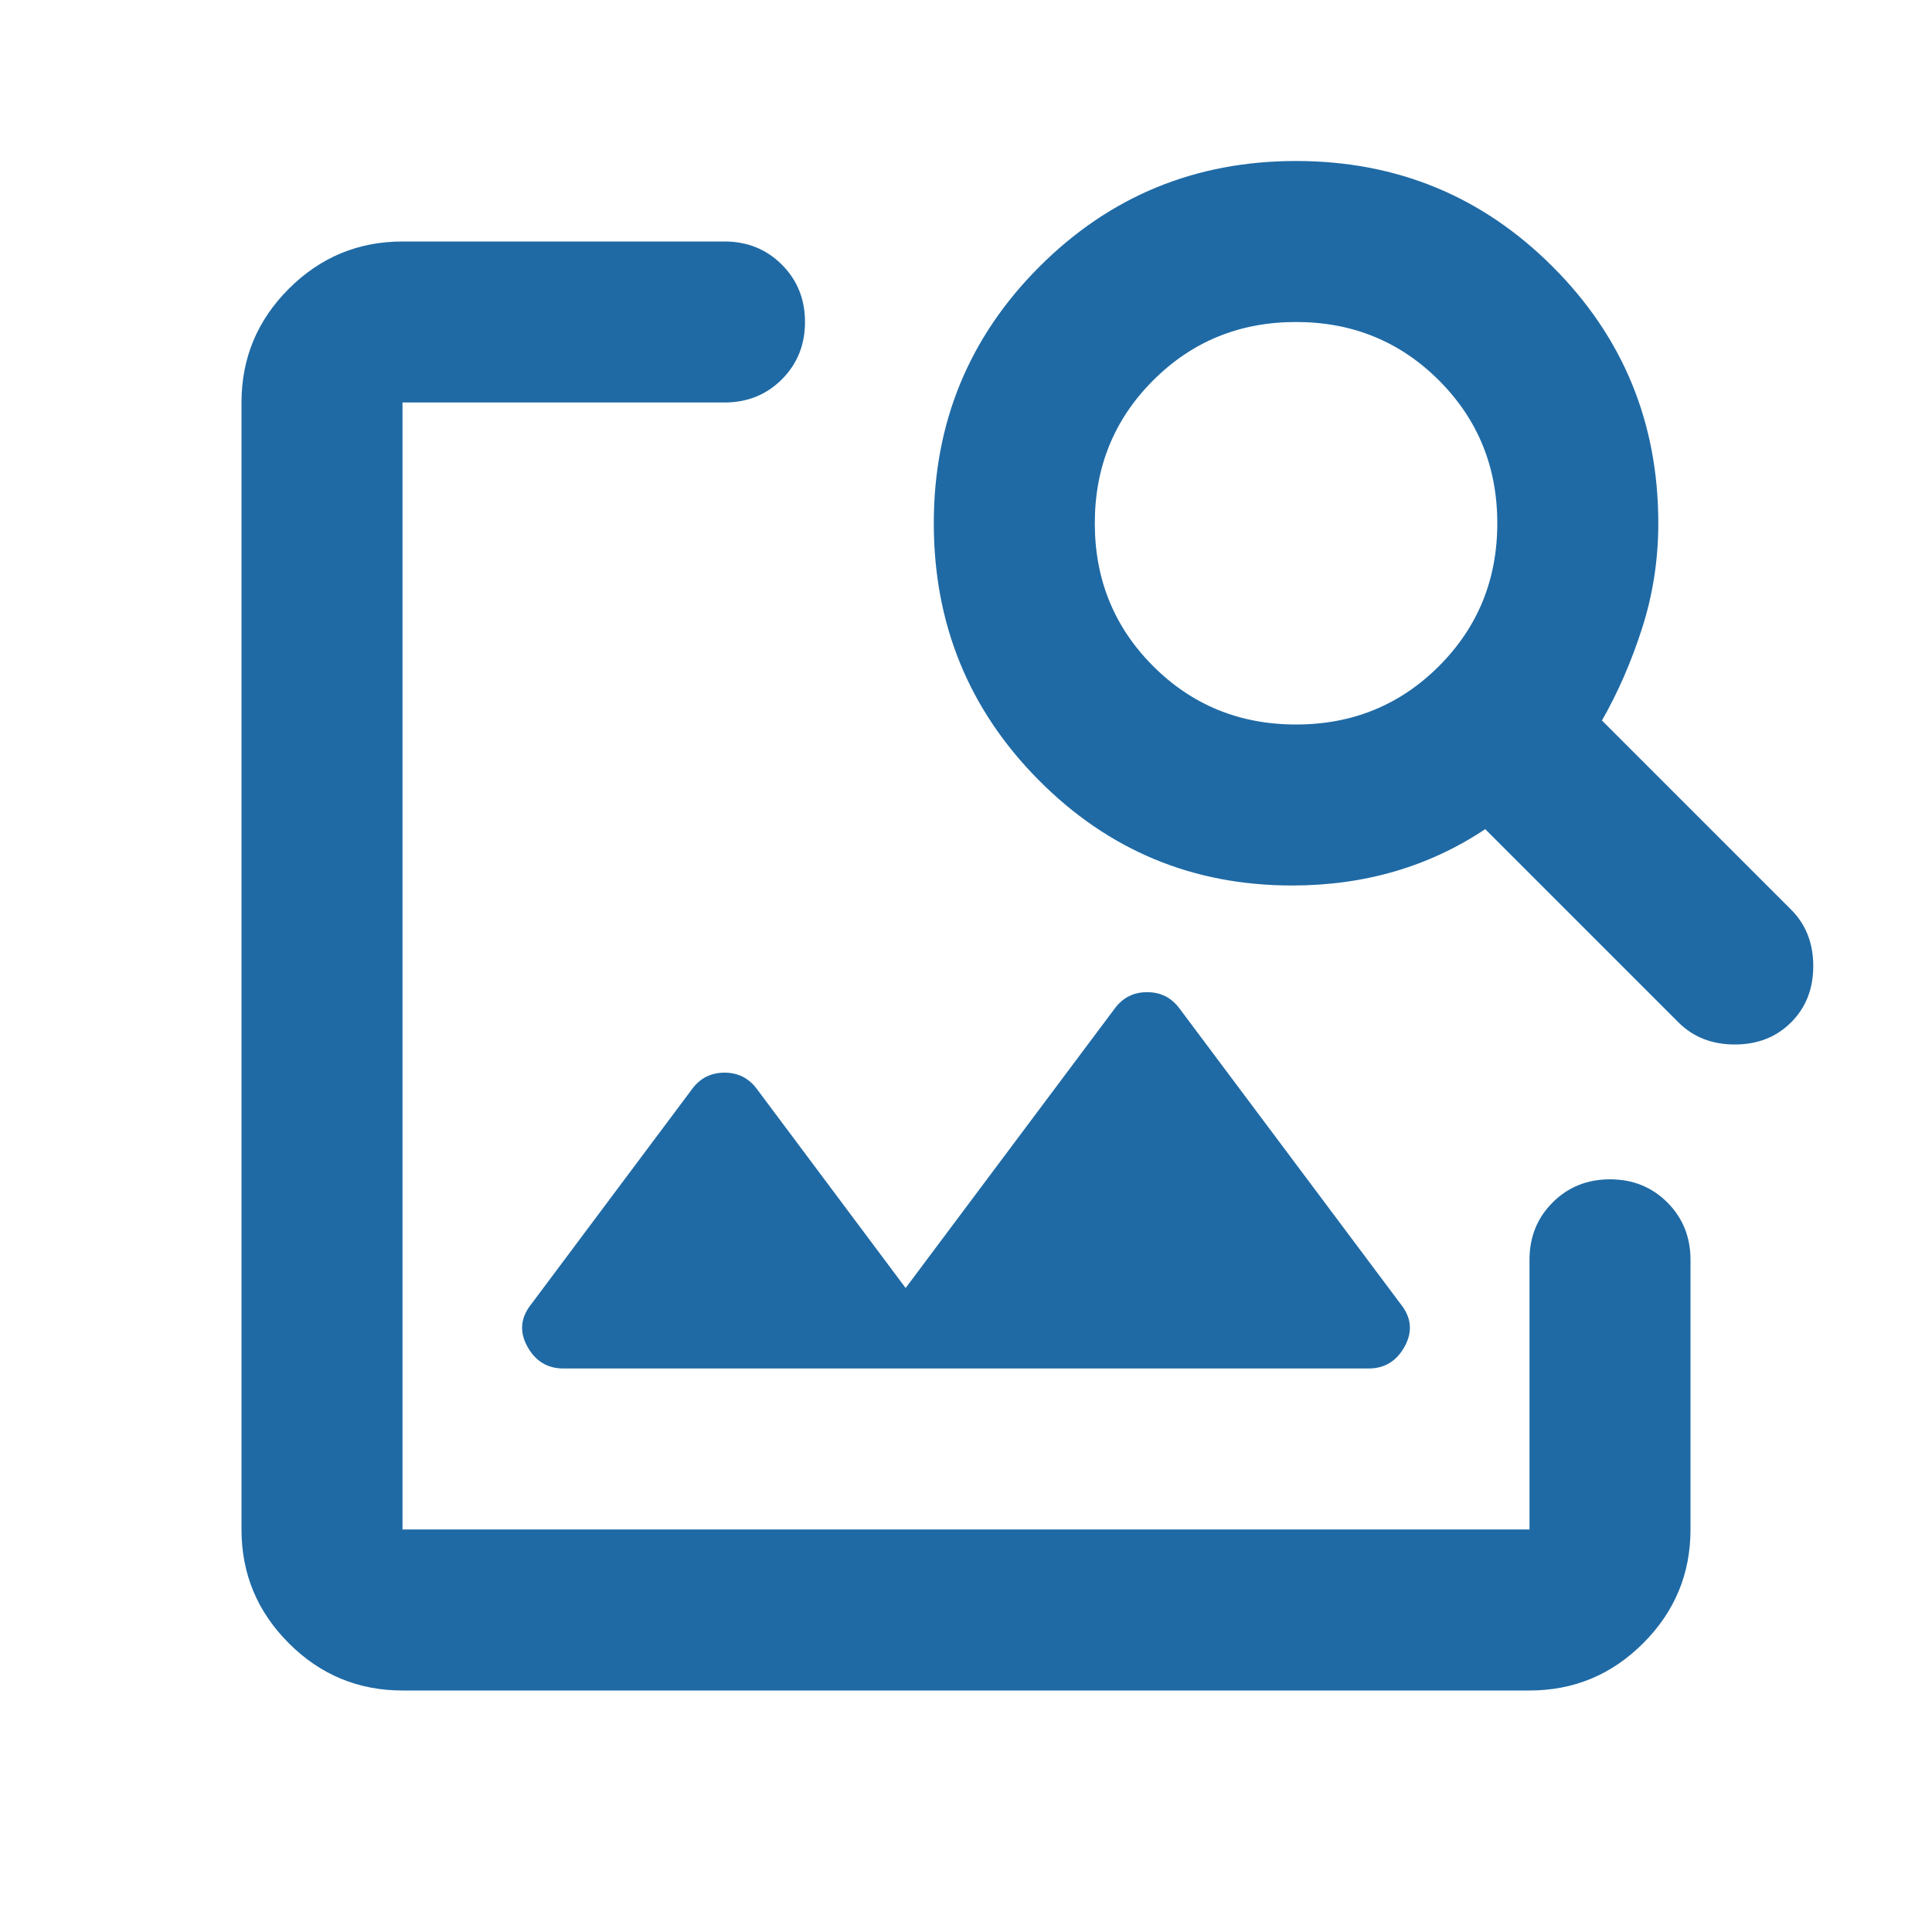<?xml version="1.0" encoding="UTF-8" standalone="no"?>
<svg
   height="24"
   viewBox="0 -960 960 960"
   width="24"
   version="1.1"
   id="svg4"
   sodipodi:docname="icon.svg"
   xml:space="preserve"
   inkscape:version="1.2.1 (9c6d41e410, 2022-07-14)"
   xmlns:inkscape="http://www.inkscape.org/namespaces/inkscape"
   xmlns:sodipodi="http://sodipodi.sourceforge.net/DTD/sodipodi-0.dtd"
   xmlns="http://www.w3.org/2000/svg"
   xmlns:svg="http://www.w3.org/2000/svg"><defs
     id="defs8" /><sodipodi:namedview
     id="namedview6"
     pagecolor="#ffffff"
     bordercolor="#000000"
     borderopacity="0.25"
     inkscape:showpageshadow="2"
     inkscape:pageopacity="0.0"
     inkscape:pagecheckerboard="0"
     inkscape:deskcolor="#d1d1d1"
     showgrid="false"
     inkscape:zoom="22.332789"
     inkscape:cx="19.007926"
     inkscape:cy="15.112309"
     inkscape:window-width="1920"
     inkscape:window-height="974"
     inkscape:window-x="-11"
     inkscape:window-y="-11"
     inkscape:window-maximized="1"
     inkscape:current-layer="svg4" /><path
     d="M200-120q-33 0-56.5-23.5T120-200v-560q0-33 23.5-56.5T200-840h160q17 0 28.5 11.5T400-800q0 17-11.5 28.5T360-760H200v560h560v-134q0-17 11.5-28.5T800-374q17 0 28.5 11.5T840-334v134q0 33-23.5 56.5T760-120H200Zm250-200 104-139q6-8 16-8t16 8l110 147q8 10 2 21t-18 11H280q-12 0-18-11t2-21l80-107q6-8 16-8t16 8l74 99Zm192-200q-74 0-126-52.5T464-700q0-75 52.5-127.5T644-880q75 0 127.5 52.5T824-700q0 27-8 52t-20 46l94 94q11 11 11 28t-11 28q-11 11-28 11t-28-11l-96-96q-21 14-45 21t-51 7Zm2-80q42 0 71-29t29-71q0-42-29-71t-71-29q-42 0-71 29t-29 71q0 42 29 71t71 29Z"
     id="path2"
     style="opacity:1;fill:#1f6aa5;fill-opacity:1" /></svg>
